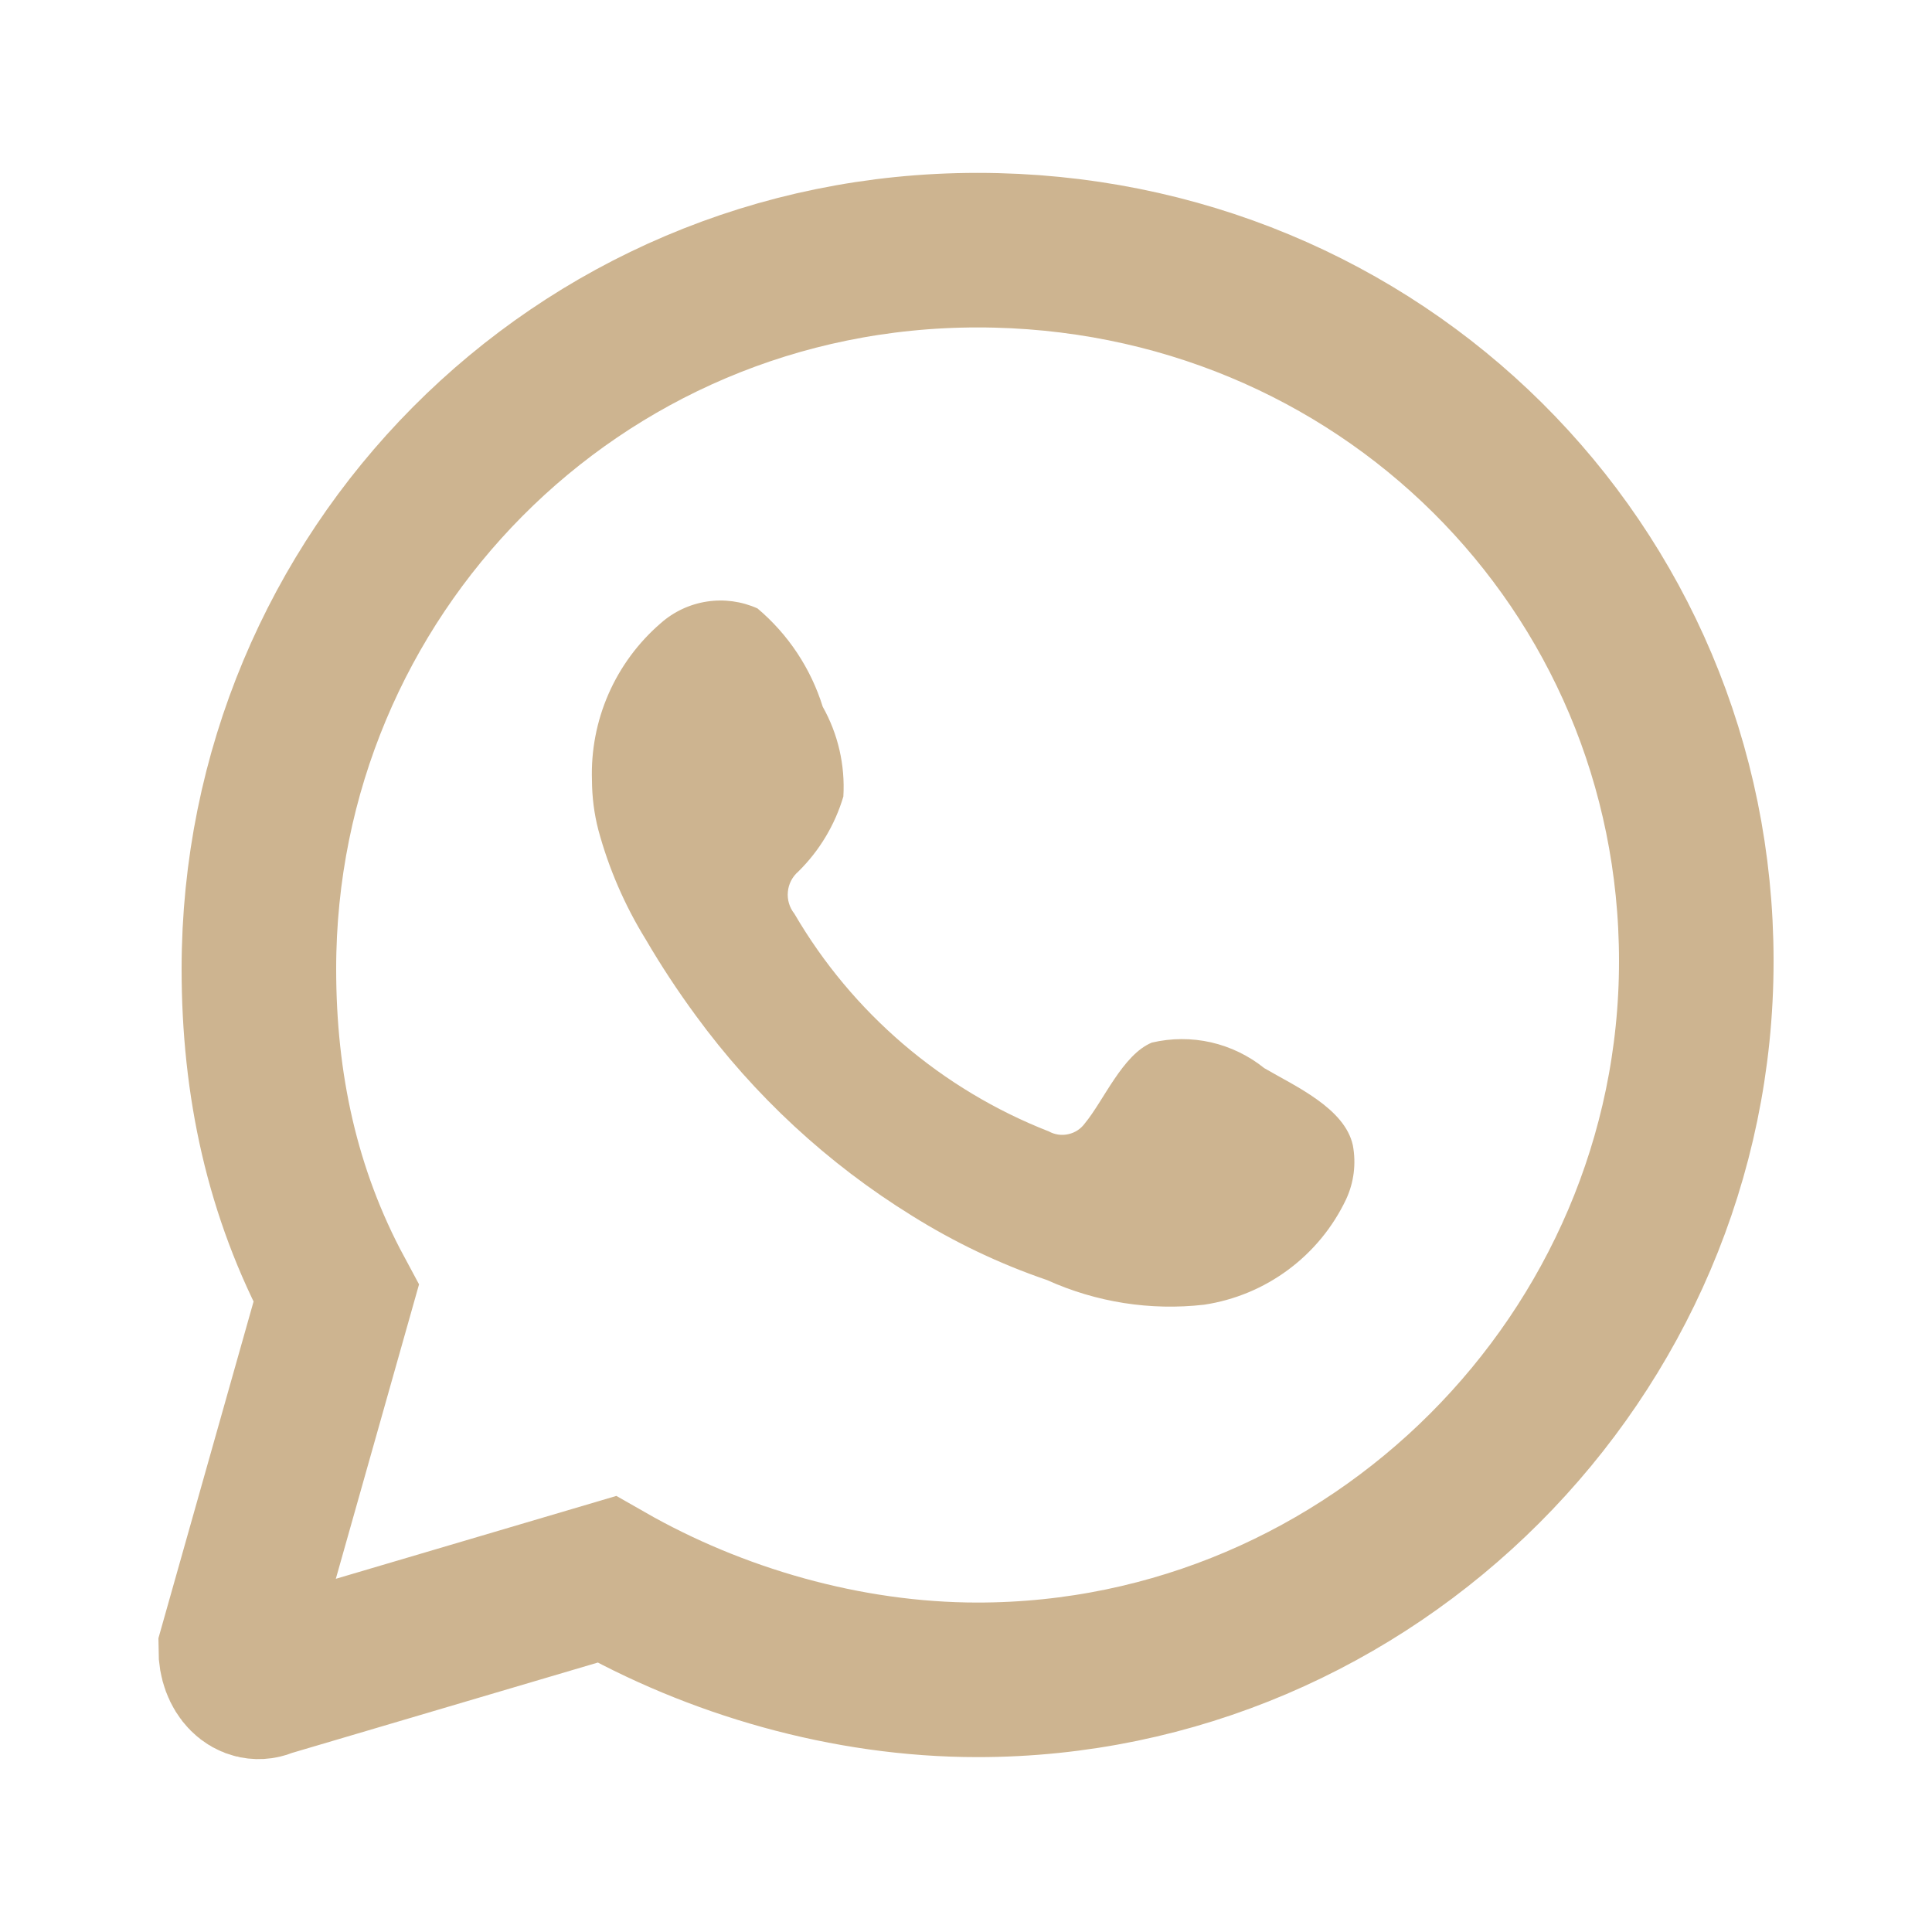 <svg width="25" height="25" viewBox="0 0 25 25" fill="none" xmlns="http://www.w3.org/2000/svg">
<g id="icon/whatsapp">
<path id="Vector" d="M21.95 12.437C21.95 17.537 17.75 21.737 12.65 21.737C10.95 21.737 9.25 21.237 7.85 20.437L3.45 21.737C3.25 21.837 3.05 21.637 3.05 21.337L4.35 16.737C3.65 15.437 3.35 14.037 3.35 12.537C3.35 7.437 7.45 3.237 12.65 3.237C17.85 3.237 21.95 7.337 21.95 12.437Z" stroke="#CDB490" stroke-width="2"/>
<path id="Vector_2" fill-rule="evenodd" clip-rule="evenodd" d="M16.36 13.822C16.159 13.66 15.923 13.546 15.671 13.488C15.419 13.431 15.157 13.432 14.905 13.491C14.527 13.647 14.283 14.24 14.038 14.536C13.987 14.607 13.911 14.657 13.825 14.676C13.739 14.696 13.65 14.683 13.573 14.641C12.188 14.099 11.027 13.106 10.279 11.823C10.215 11.743 10.185 11.641 10.195 11.54C10.204 11.438 10.253 11.344 10.331 11.277C10.604 11.008 10.804 10.674 10.913 10.307C10.937 9.902 10.845 9.499 10.646 9.145C10.492 8.649 10.199 8.208 9.802 7.873C9.597 7.781 9.37 7.75 9.148 7.784C8.926 7.818 8.718 7.915 8.55 8.064C8.259 8.315 8.028 8.628 7.874 8.98C7.72 9.332 7.647 9.714 7.66 10.098C7.661 10.313 7.688 10.528 7.742 10.737C7.877 11.239 8.085 11.718 8.358 12.16C8.556 12.499 8.772 12.826 9.004 13.142C9.761 14.178 10.711 15.058 11.803 15.733C12.352 16.076 12.937 16.355 13.549 16.564C14.185 16.852 14.887 16.962 15.58 16.883C15.975 16.824 16.35 16.668 16.67 16.43C16.991 16.192 17.248 15.879 17.419 15.518C17.52 15.3 17.55 15.057 17.506 14.821C17.402 14.339 16.756 14.054 16.36 13.822Z" fill="#CDB490"/>
</g>
</svg>
